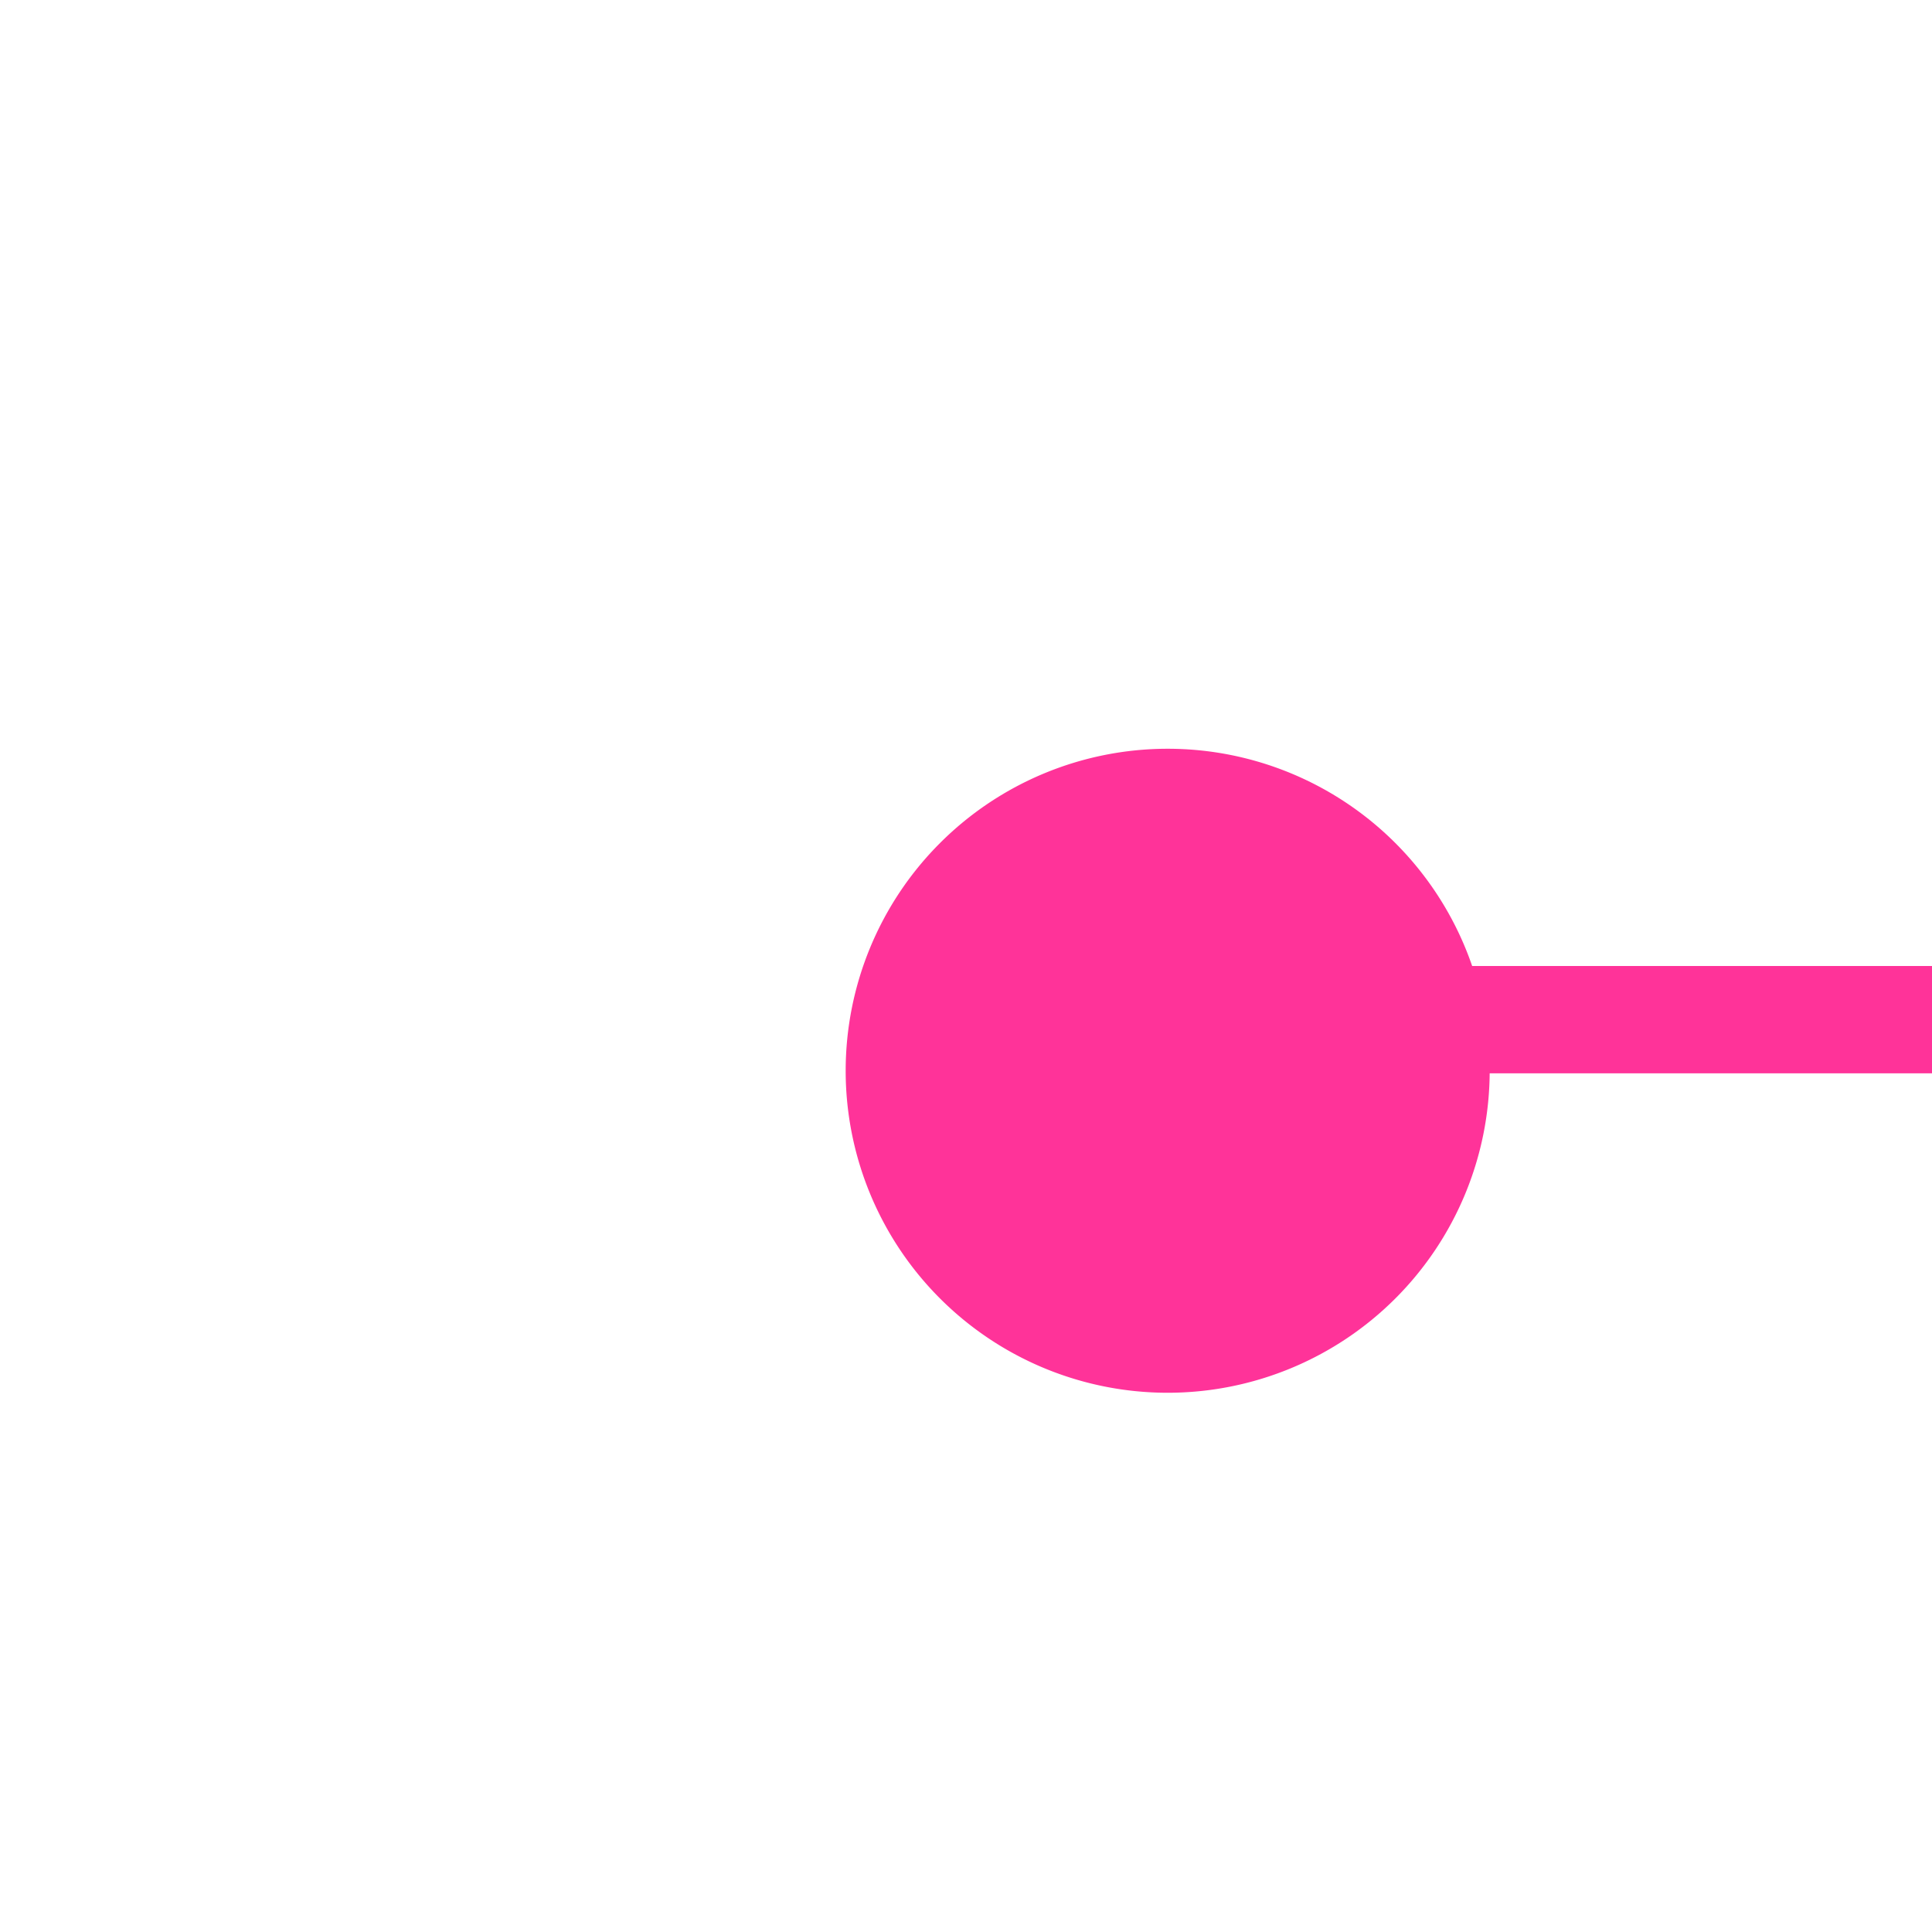﻿<?xml version="1.0" encoding="utf-8"?>
<svg version="1.1" xmlns:xlink="http://www.w3.org/1999/xlink" width="18px" height="18px" preserveAspectRatio="xMinYMid meet" viewBox="545 792  18 16" xmlns="http://www.w3.org/2000/svg">
  <path d="M 554.665 802.518  A 3 3 0 0 1 557.5 800.5 L 573 800.5  " stroke-width="1" stroke="#ff3399" fill="none" />
  <path d="M 555.879 797.976  A 3 3 0 0 0 552.879 800.976 A 3 3 0 0 0 555.879 803.976 A 3 3 0 0 0 558.879 800.976 A 3 3 0 0 0 555.879 797.976 Z " fill-rule="nonzero" fill="#ff3399" stroke="none" />
</svg>